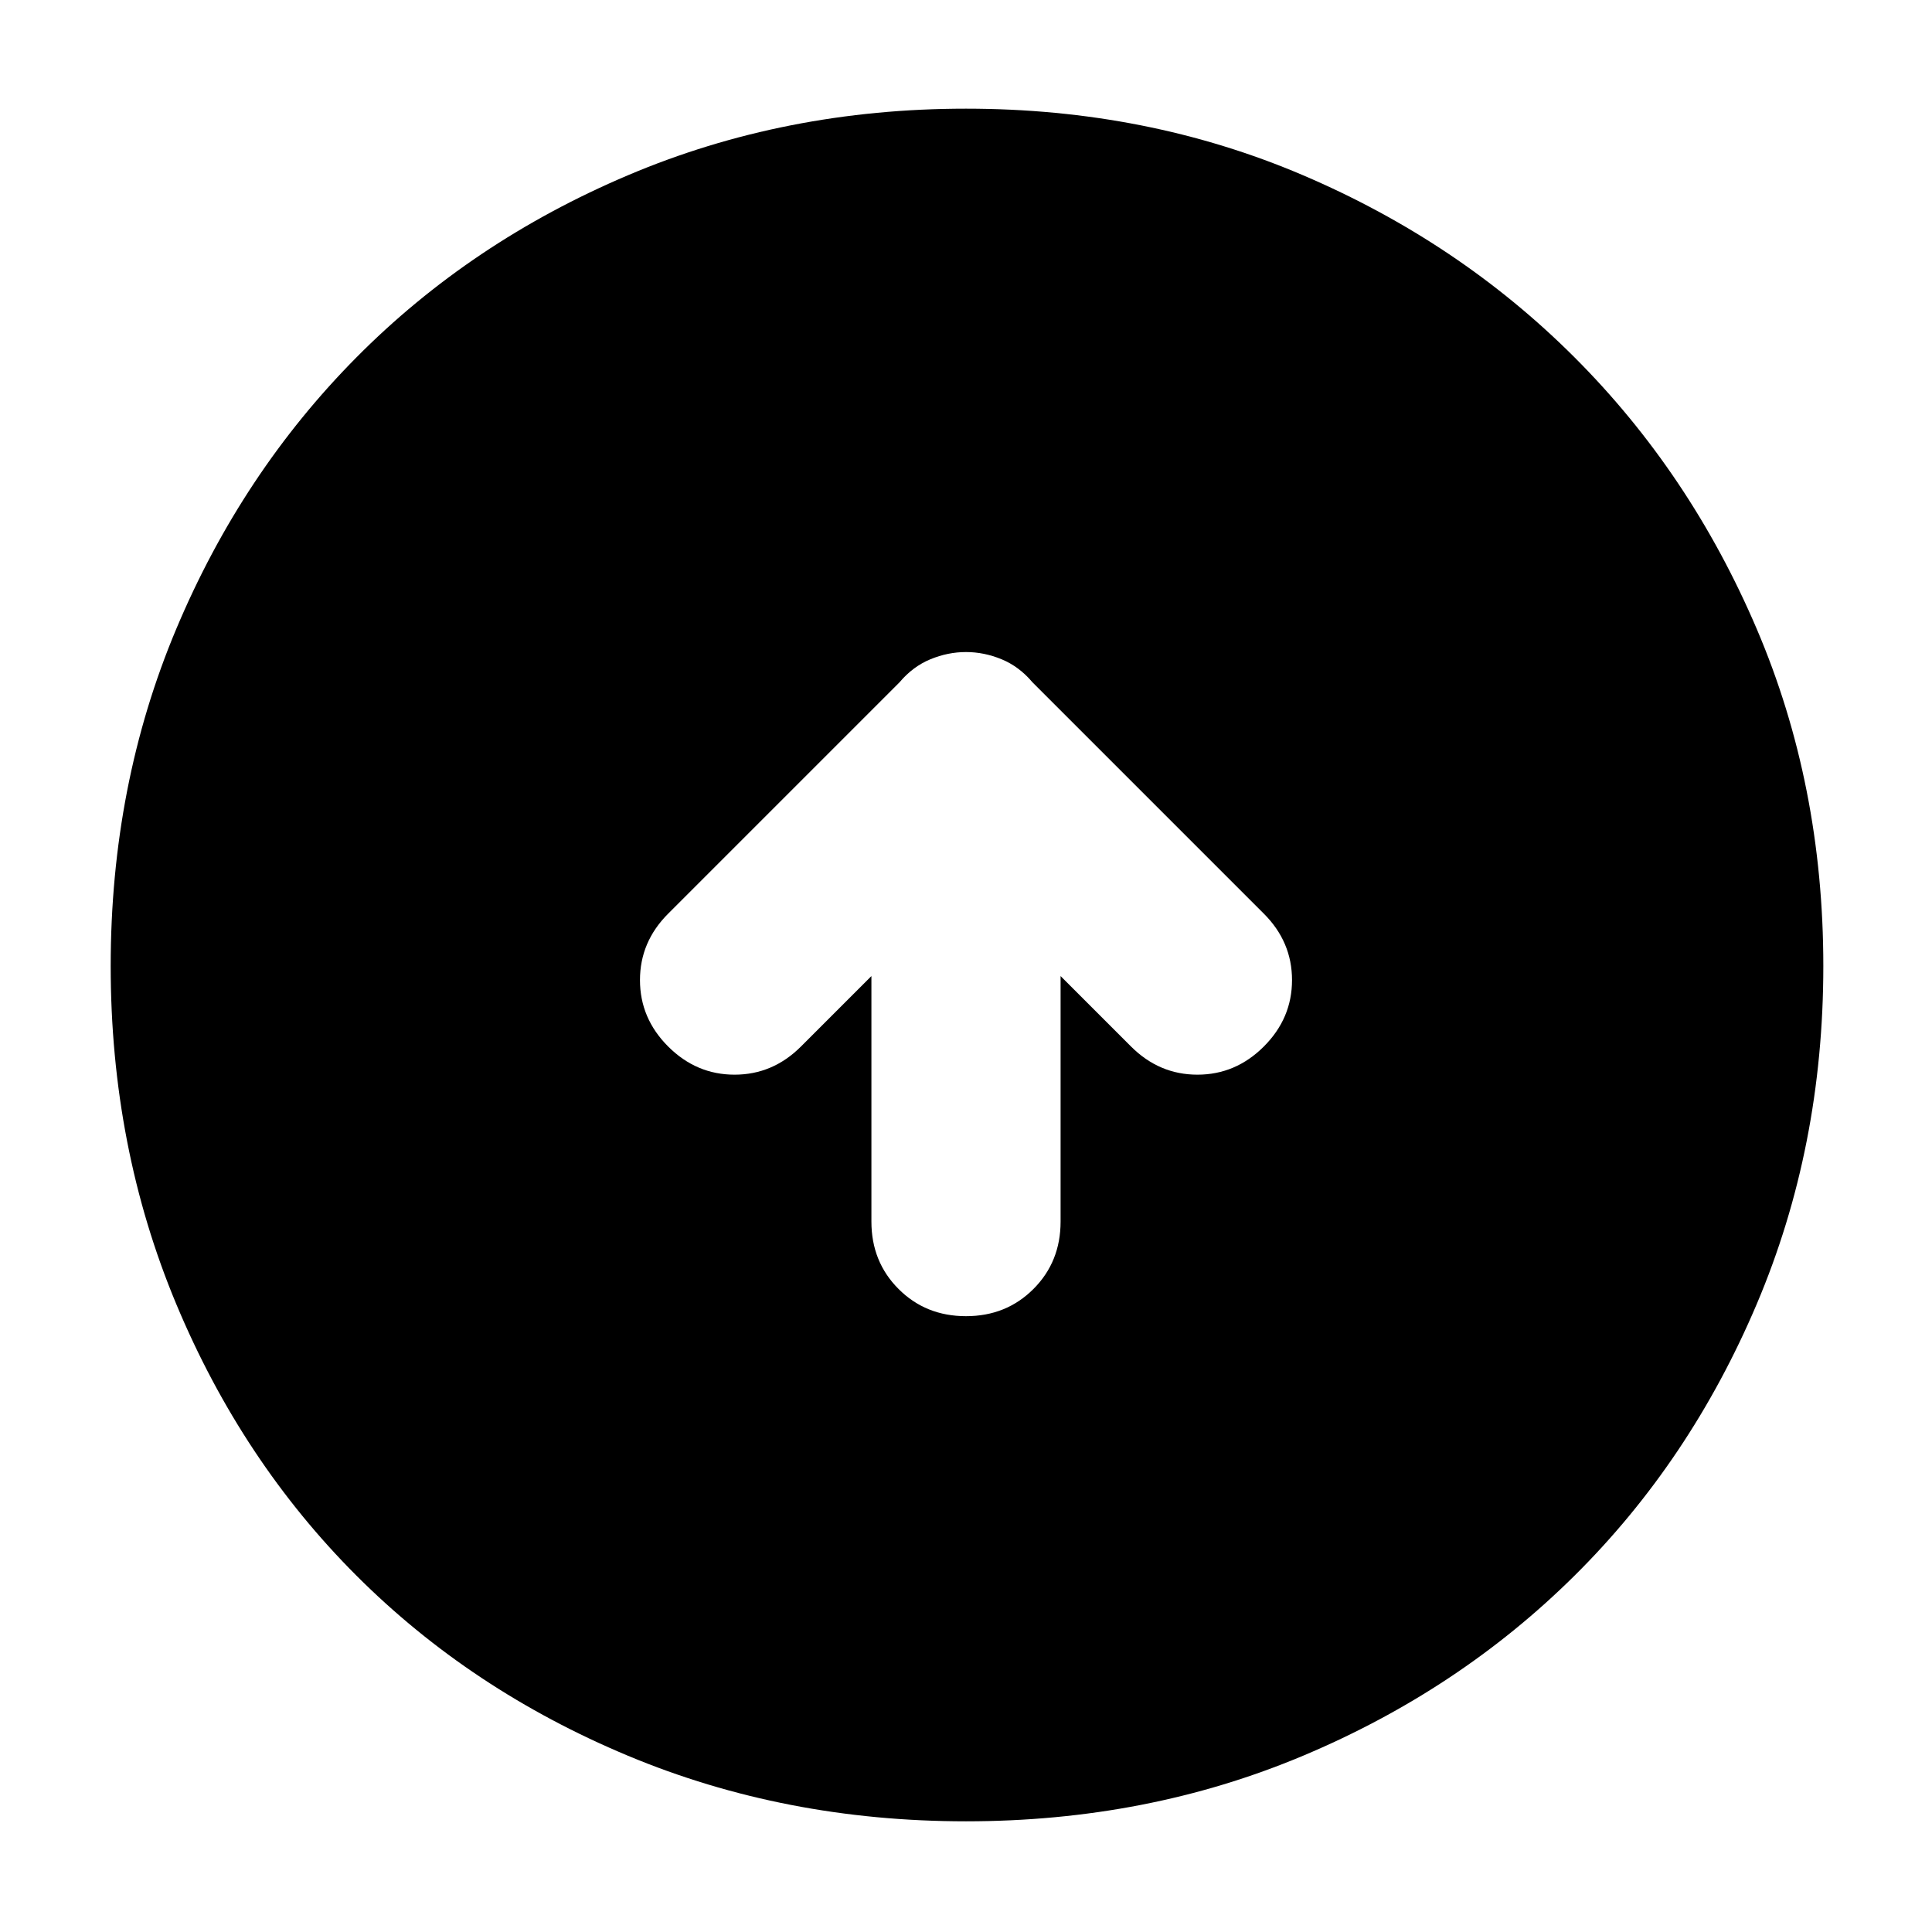 <svg xmlns="http://www.w3.org/2000/svg" width="48" height="48" viewBox="0 96 960 960"><path d="M480 750q20 0 33.5-13.5T527 703V581l35 35q14 14 33 14t33-14q14-14 14-33t-14-33L513 435q-6.6-7.818-15.3-11.409Q489 420 480 420t-17.7 3.591Q453.6 427.182 447 435L332 550q-14 14-14 33t14 33q14 14 33 14t33-14l35-35v122q0 20 13.5 33.5T480 750Zm0 251q-90 0-167.987-32.584-77.988-32.583-134.917-89.512T87.584 743.987Q55 666 55 576t32.584-167.487q32.583-77.488 89.512-134.917t134.917-90.512Q390 150 480 150t167.487 33.084q77.488 33.083 134.917 90.512t90.512 134.917Q906 486 906 576t-33.084 167.987q-33.083 77.988-90.512 134.917t-134.917 89.512Q570 1001 480 1001Z"/></svg>